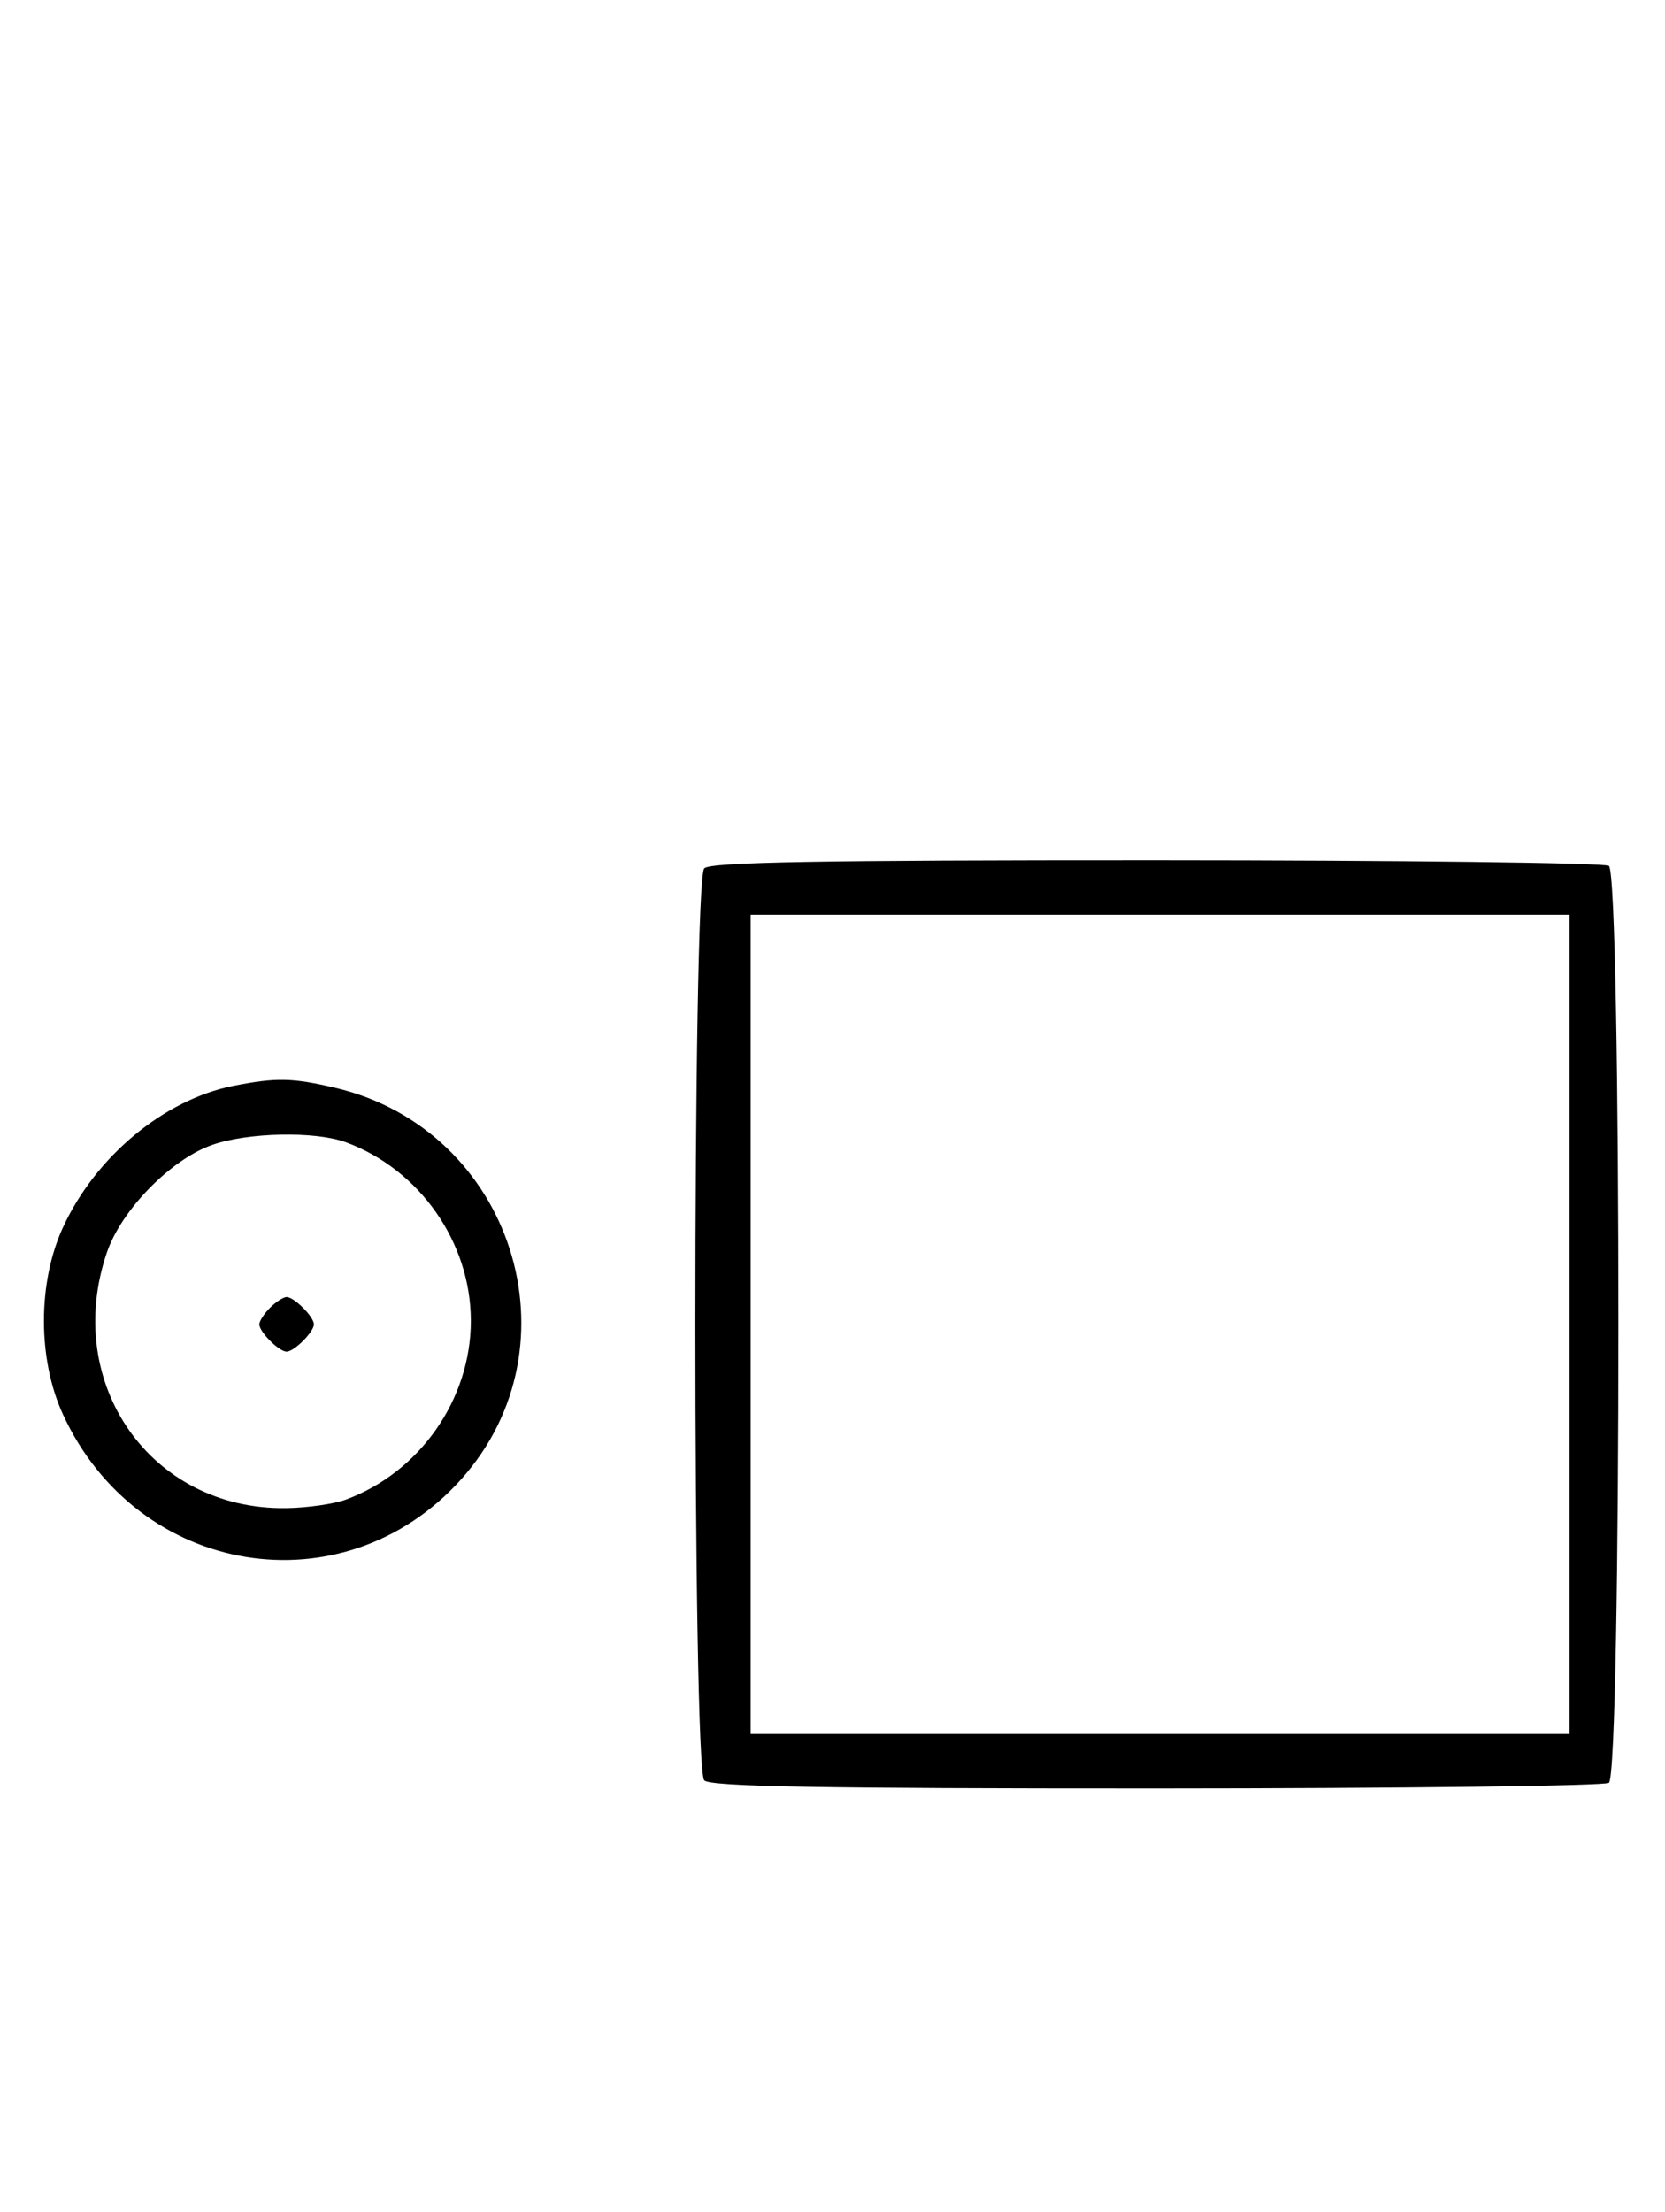 <svg xmlns="http://www.w3.org/2000/svg" width="244" height="324" viewBox="0 0 244 324" version="1.1">
	<path d="M 103.200 127.200 C 101.465 128.935, 101.465 259.065, 103.200 260.800 C 104.109 261.709, 120.172 261.996, 169.450 261.985 C 205.227 261.976, 235.072 261.606, 235.772 261.162 C 237.639 259.977, 237.639 128.023, 235.772 126.838 C 235.072 126.394, 205.228 126.024, 169.450 126.015 C 120.172 126.004, 104.109 126.291, 103.200 127.200 M 110 194 L 110 254 170 254 L 230 254 230 194 L 230 134 170 134 L 110 134 110 194 M 34.223 159.062 C 24.045 161.068, 13.996 169.411, 9.216 179.825 C 5.512 187.894, 5.512 199.106, 9.216 207.175 C 20.136 230.966, 50.306 235.913, 67.545 216.739 C 85.211 197.090, 75.070 165.462, 49.147 159.360 C 42.857 157.880, 40.464 157.832, 34.223 159.062 M 31.054 167.728 C 25.018 169.859, 17.781 177.260, 15.667 183.463 C 9.122 202.673, 22.106 221.195, 41.928 220.924 C 44.993 220.882, 48.933 220.320, 50.684 219.674 C 61.521 215.679, 69 204.991, 69 193.500 C 69 182.009, 61.521 171.321, 50.684 167.326 C 46.195 165.671, 36.306 165.873, 31.054 167.728 M 39.571 191.571 C 38.707 192.436, 38 193.529, 38 194 C 38 195.111, 40.889 198, 42 198 C 43.111 198, 46 195.111, 46 194 C 46 192.889, 43.111 190, 42 190 C 41.529 190, 40.436 190.707, 39.571 191.571 " stroke="none" fill="black" fill-rule="evenodd"/>
</svg>